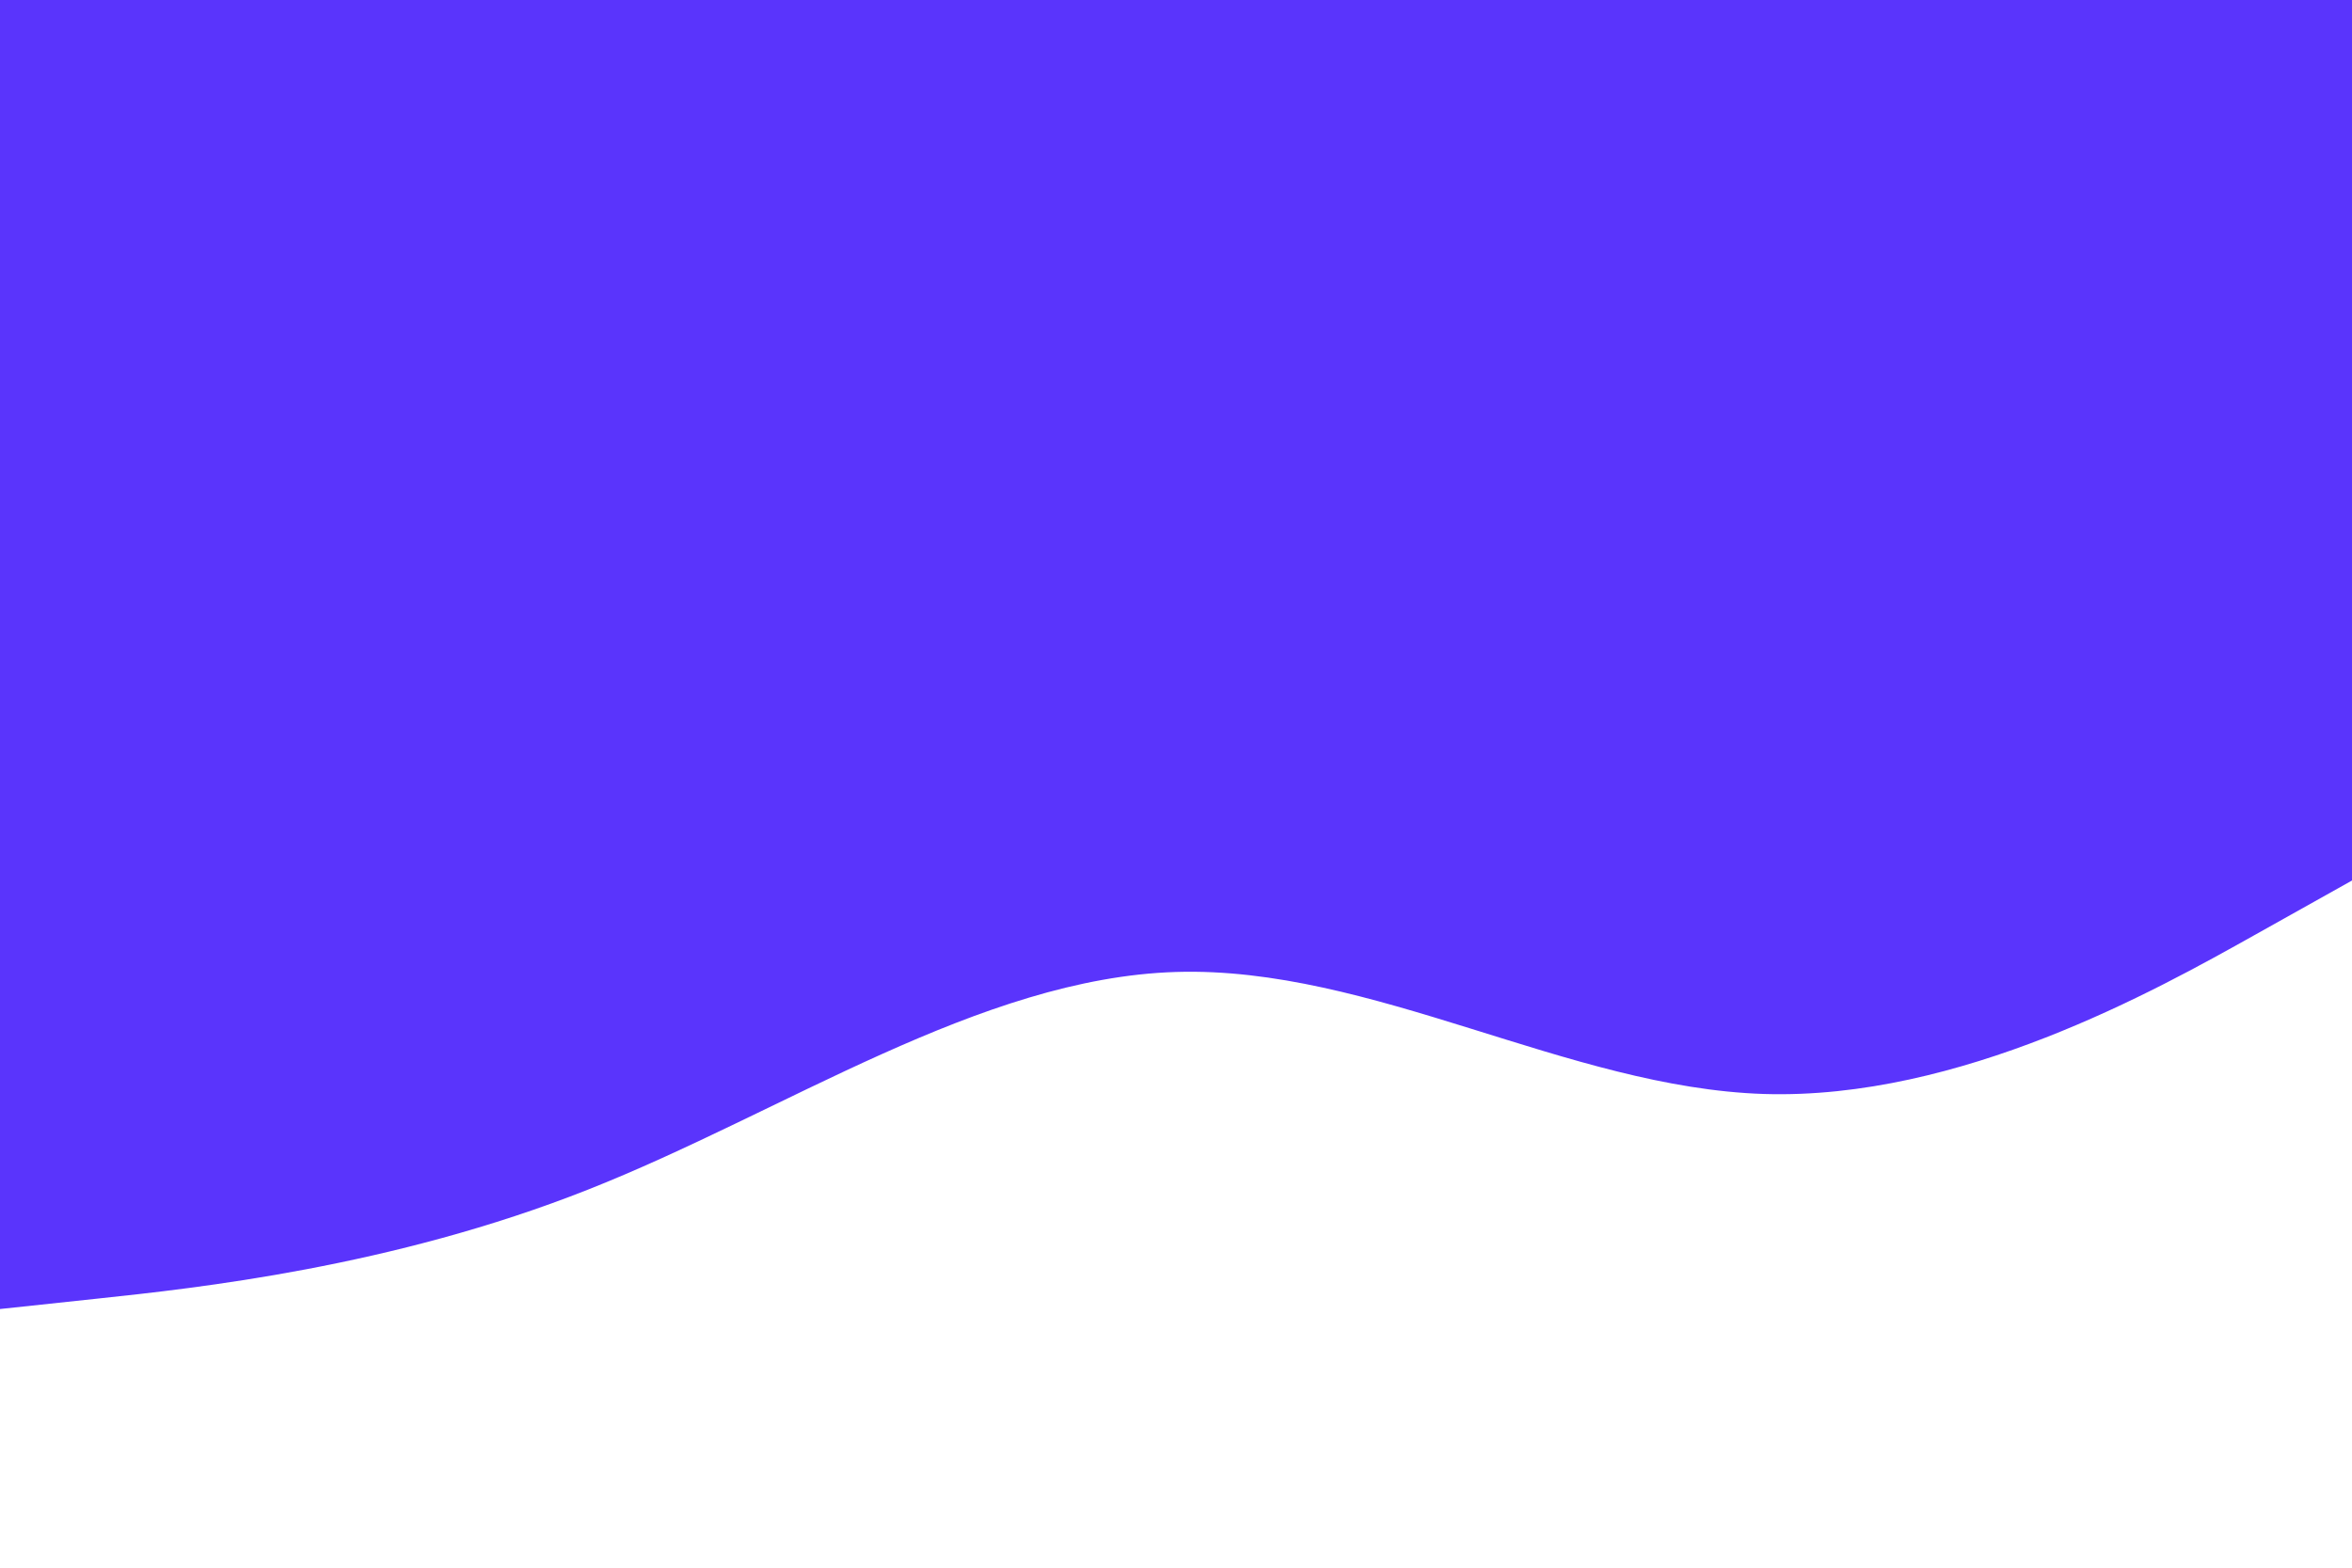 <svg id="visual" viewBox="0 0 900 600" width="900" height="600" xmlns="http://www.w3.org/2000/svg" xmlns:xlink="http://www.w3.org/1999/xlink" version="1.1"><rect x="0" y="0" width="900" height="600" fill="#FFFFFF"></rect><path d="M0 501L37.5 497C75 493 150 485 225 455.3C300 425.7 375 374.3 450 372C525 369.7 600 416.3 675 418.7C750 421 825 379 862.5 358L900 337L900 0L862.5 0C825 0 750 0 675 0C600 0 525 0 450 0C375 0 300 0 225 0C150 0 75 0 37.5 0L0 0Z" fill="#5a34fc" stroke-linecap="round" stroke-linejoin="miter"></path></svg>